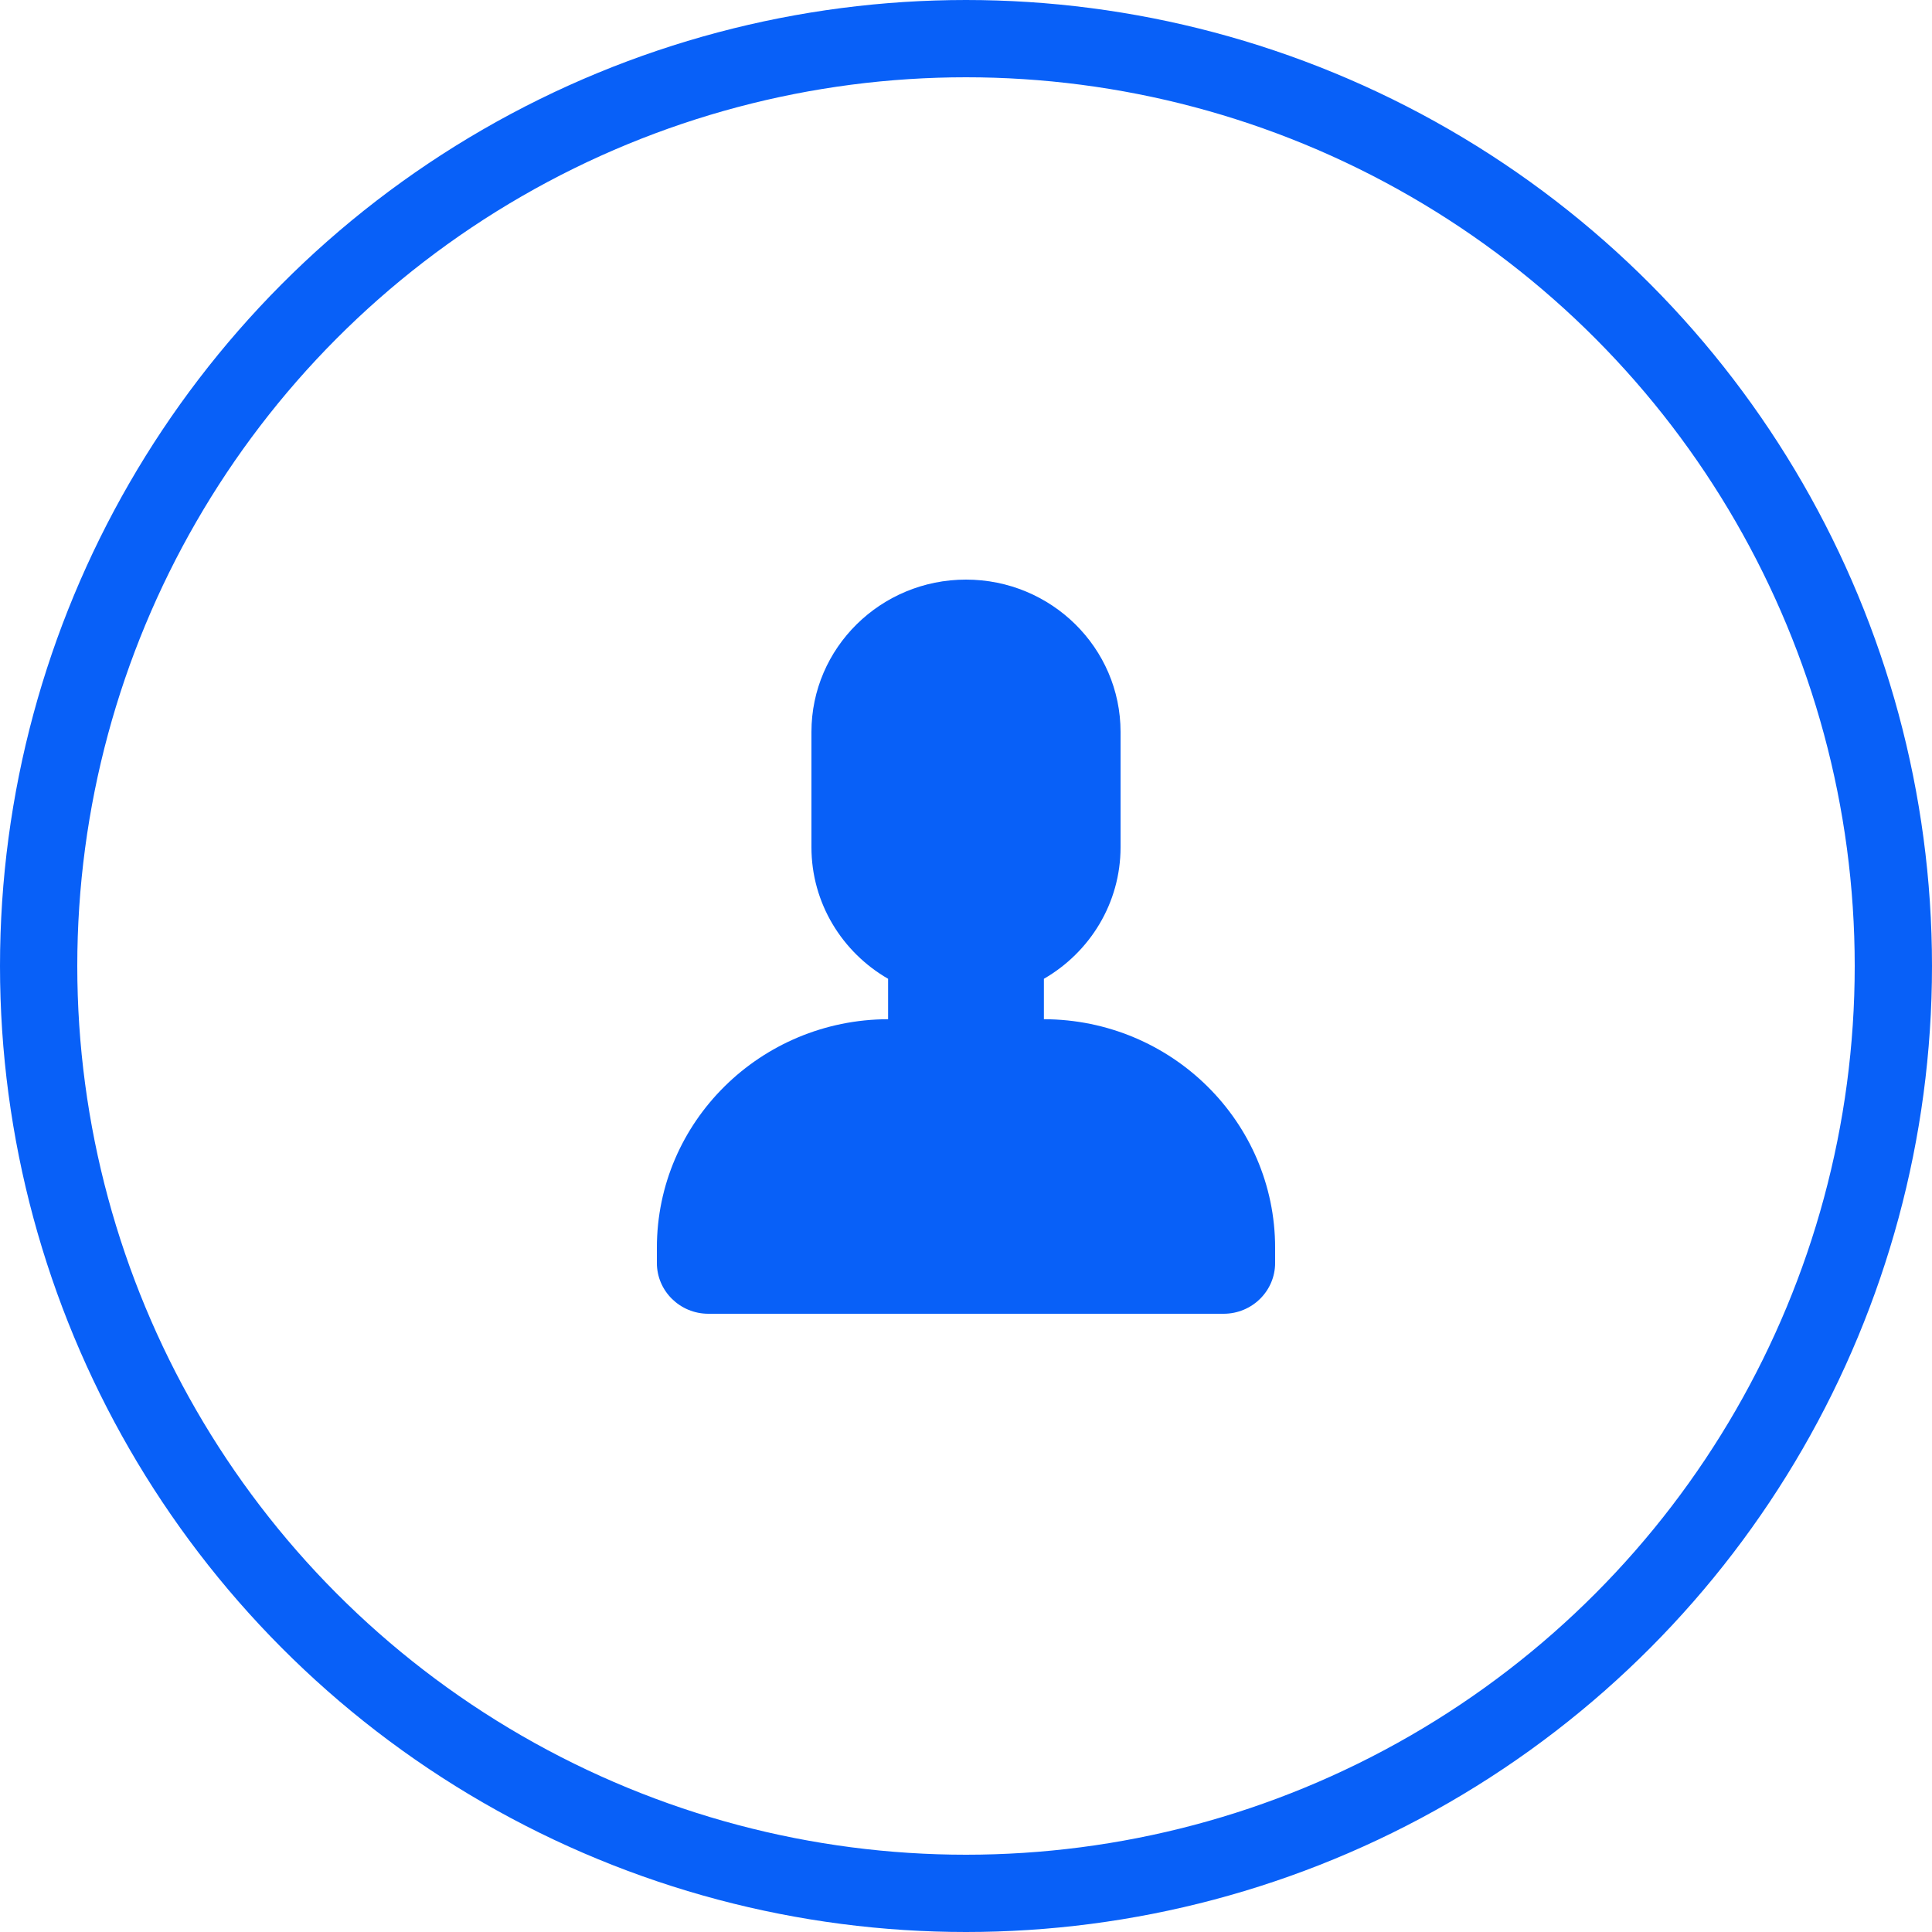 <svg width="50" height="50" viewBox="0 0 50 50" fill="none" xmlns="http://www.w3.org/2000/svg">
<circle cx="25" cy="25" r="24" stroke="#0860F8" stroke-width="2"/>
<path fill-rule="evenodd" clip-rule="evenodd" d="M22.984 25.331C21.797 24.646 21 23.376 21 21.925V18.943C21 16.767 22.792 15 25 15C27.208 15 29 16.767 29 18.943V21.925C29 23.376 28.203 24.646 27.016 25.331V26.377C30.32 26.385 33 29.032 33 32.291V32.686C33 33.411 32.403 34 31.667 34H18.333C17.597 34 17 33.411 17 32.686V32.291C17 29.032 19.68 26.385 22.984 26.377V25.331Z" fill="#0860F8"/>
</svg>
